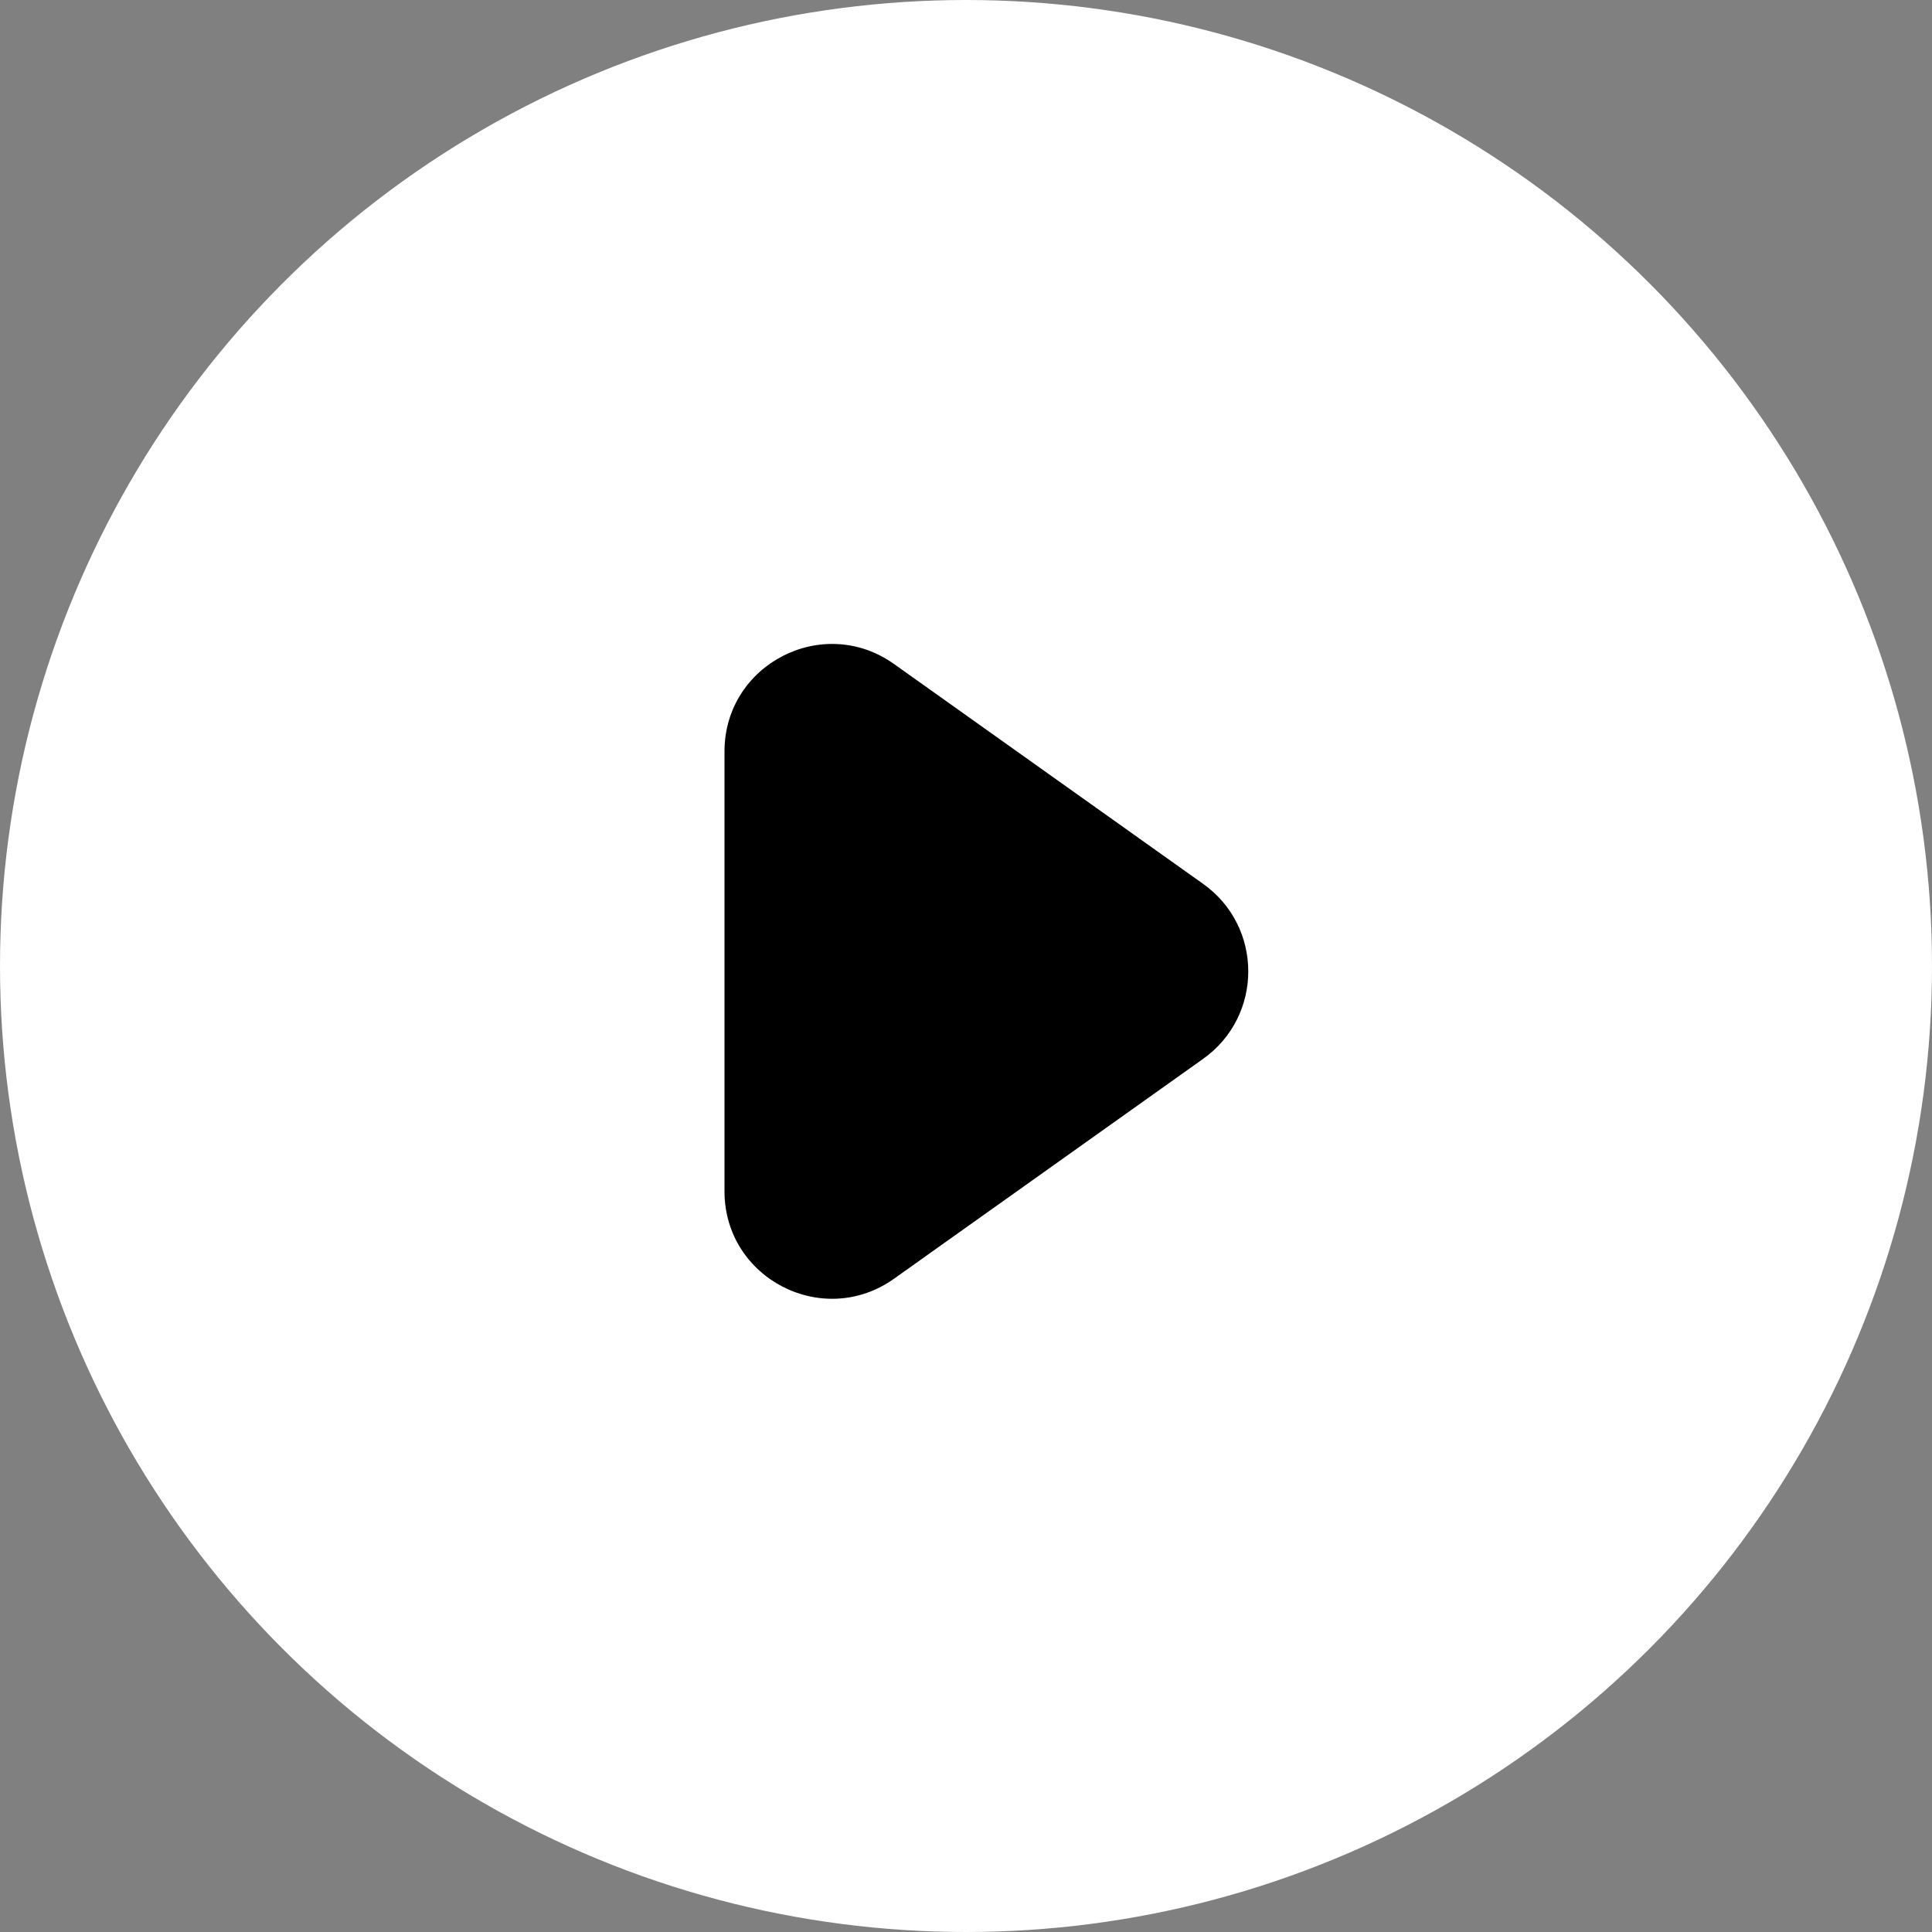 <svg width="36" height="36" viewBox="0 0 36 36" fill="none" xmlns="http://www.w3.org/2000/svg">
<rect x="0" y="0" width="36" height="36" fill="#808080" stroke="none"/>
<g id="Group 506">
<circle id="Ellipse 144" cx="18" cy="18" r="18" fill="white"/>
<path id="Vector" d="M22.419 16.47C23.54 17.268 23.54 18.932 22.419 19.73L16.659 23.827C15.335 24.769 13.5 23.823 13.5 22.198V14.002C13.5 12.377 15.335 11.431 16.659 12.373L22.419 16.47Z" fill="black"/>
</g>
</svg>
